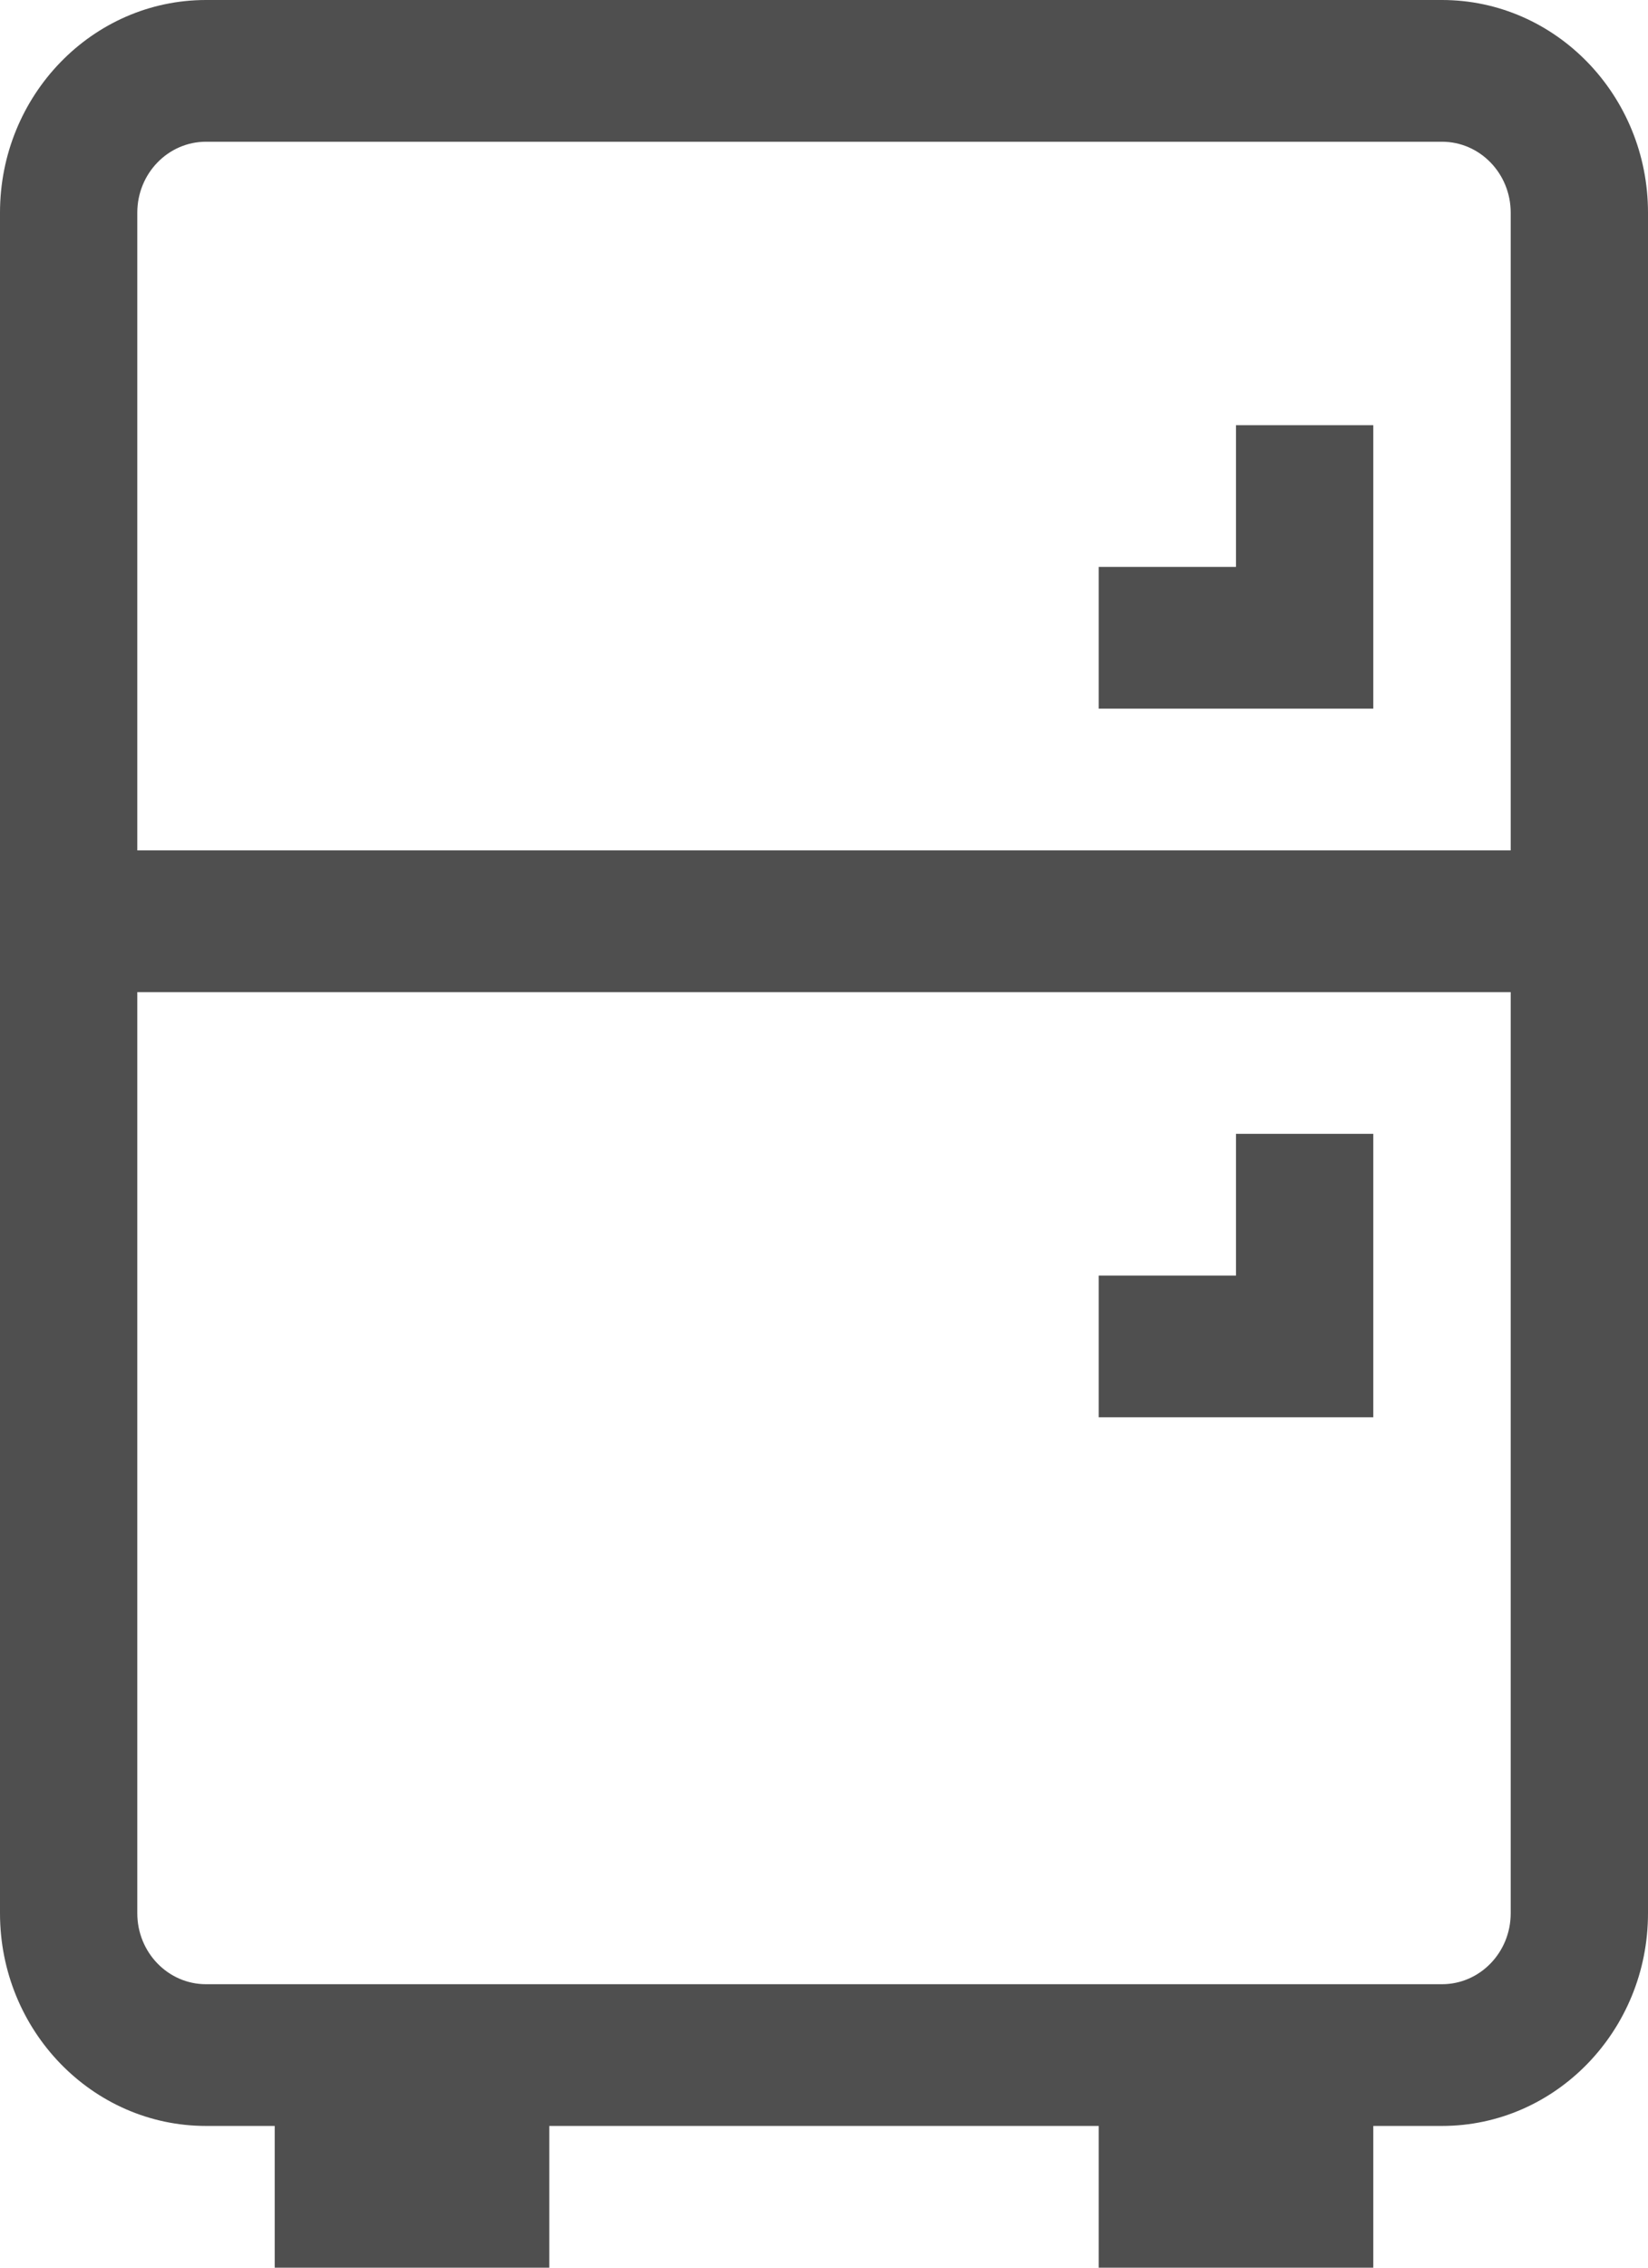 <svg width="16" height="22" viewBox="0 0 16 22" fill="none" xmlns="http://www.w3.org/2000/svg">
<path d="M2 0H14C15.103 0 16 0.925 16 2.063V18.562C16 19.7 15.103 20.625 14 20.625H13.333V22H10.667V20.625H5.333V22H2.667V20.625H2C0.897 20.625 0 19.7 0 18.562V2.063C4.01178e-05 0.925 0.897 0 2 0ZM14 1.375H2C1.632 1.375 1.333 1.683 1.333 2.063V8.25H14.667V2.063C14.667 1.683 14.368 1.375 14 1.375ZM2 19.25H14C14.368 19.25 14.667 18.942 14.667 18.562V9.625H1.333V18.562C1.333 18.942 1.632 19.25 2 19.25Z" fill="#4F4F4F"/>
<path d="M10.667 5.5H12V4.125H13.333V6.875H10.667L10.667 5.5Z" fill="#4F4F4F"/>
<path d="M12 11H13.333V13.75H10.667V12.375H12L12 11Z" fill="#4F4F4F"/>
</svg>
